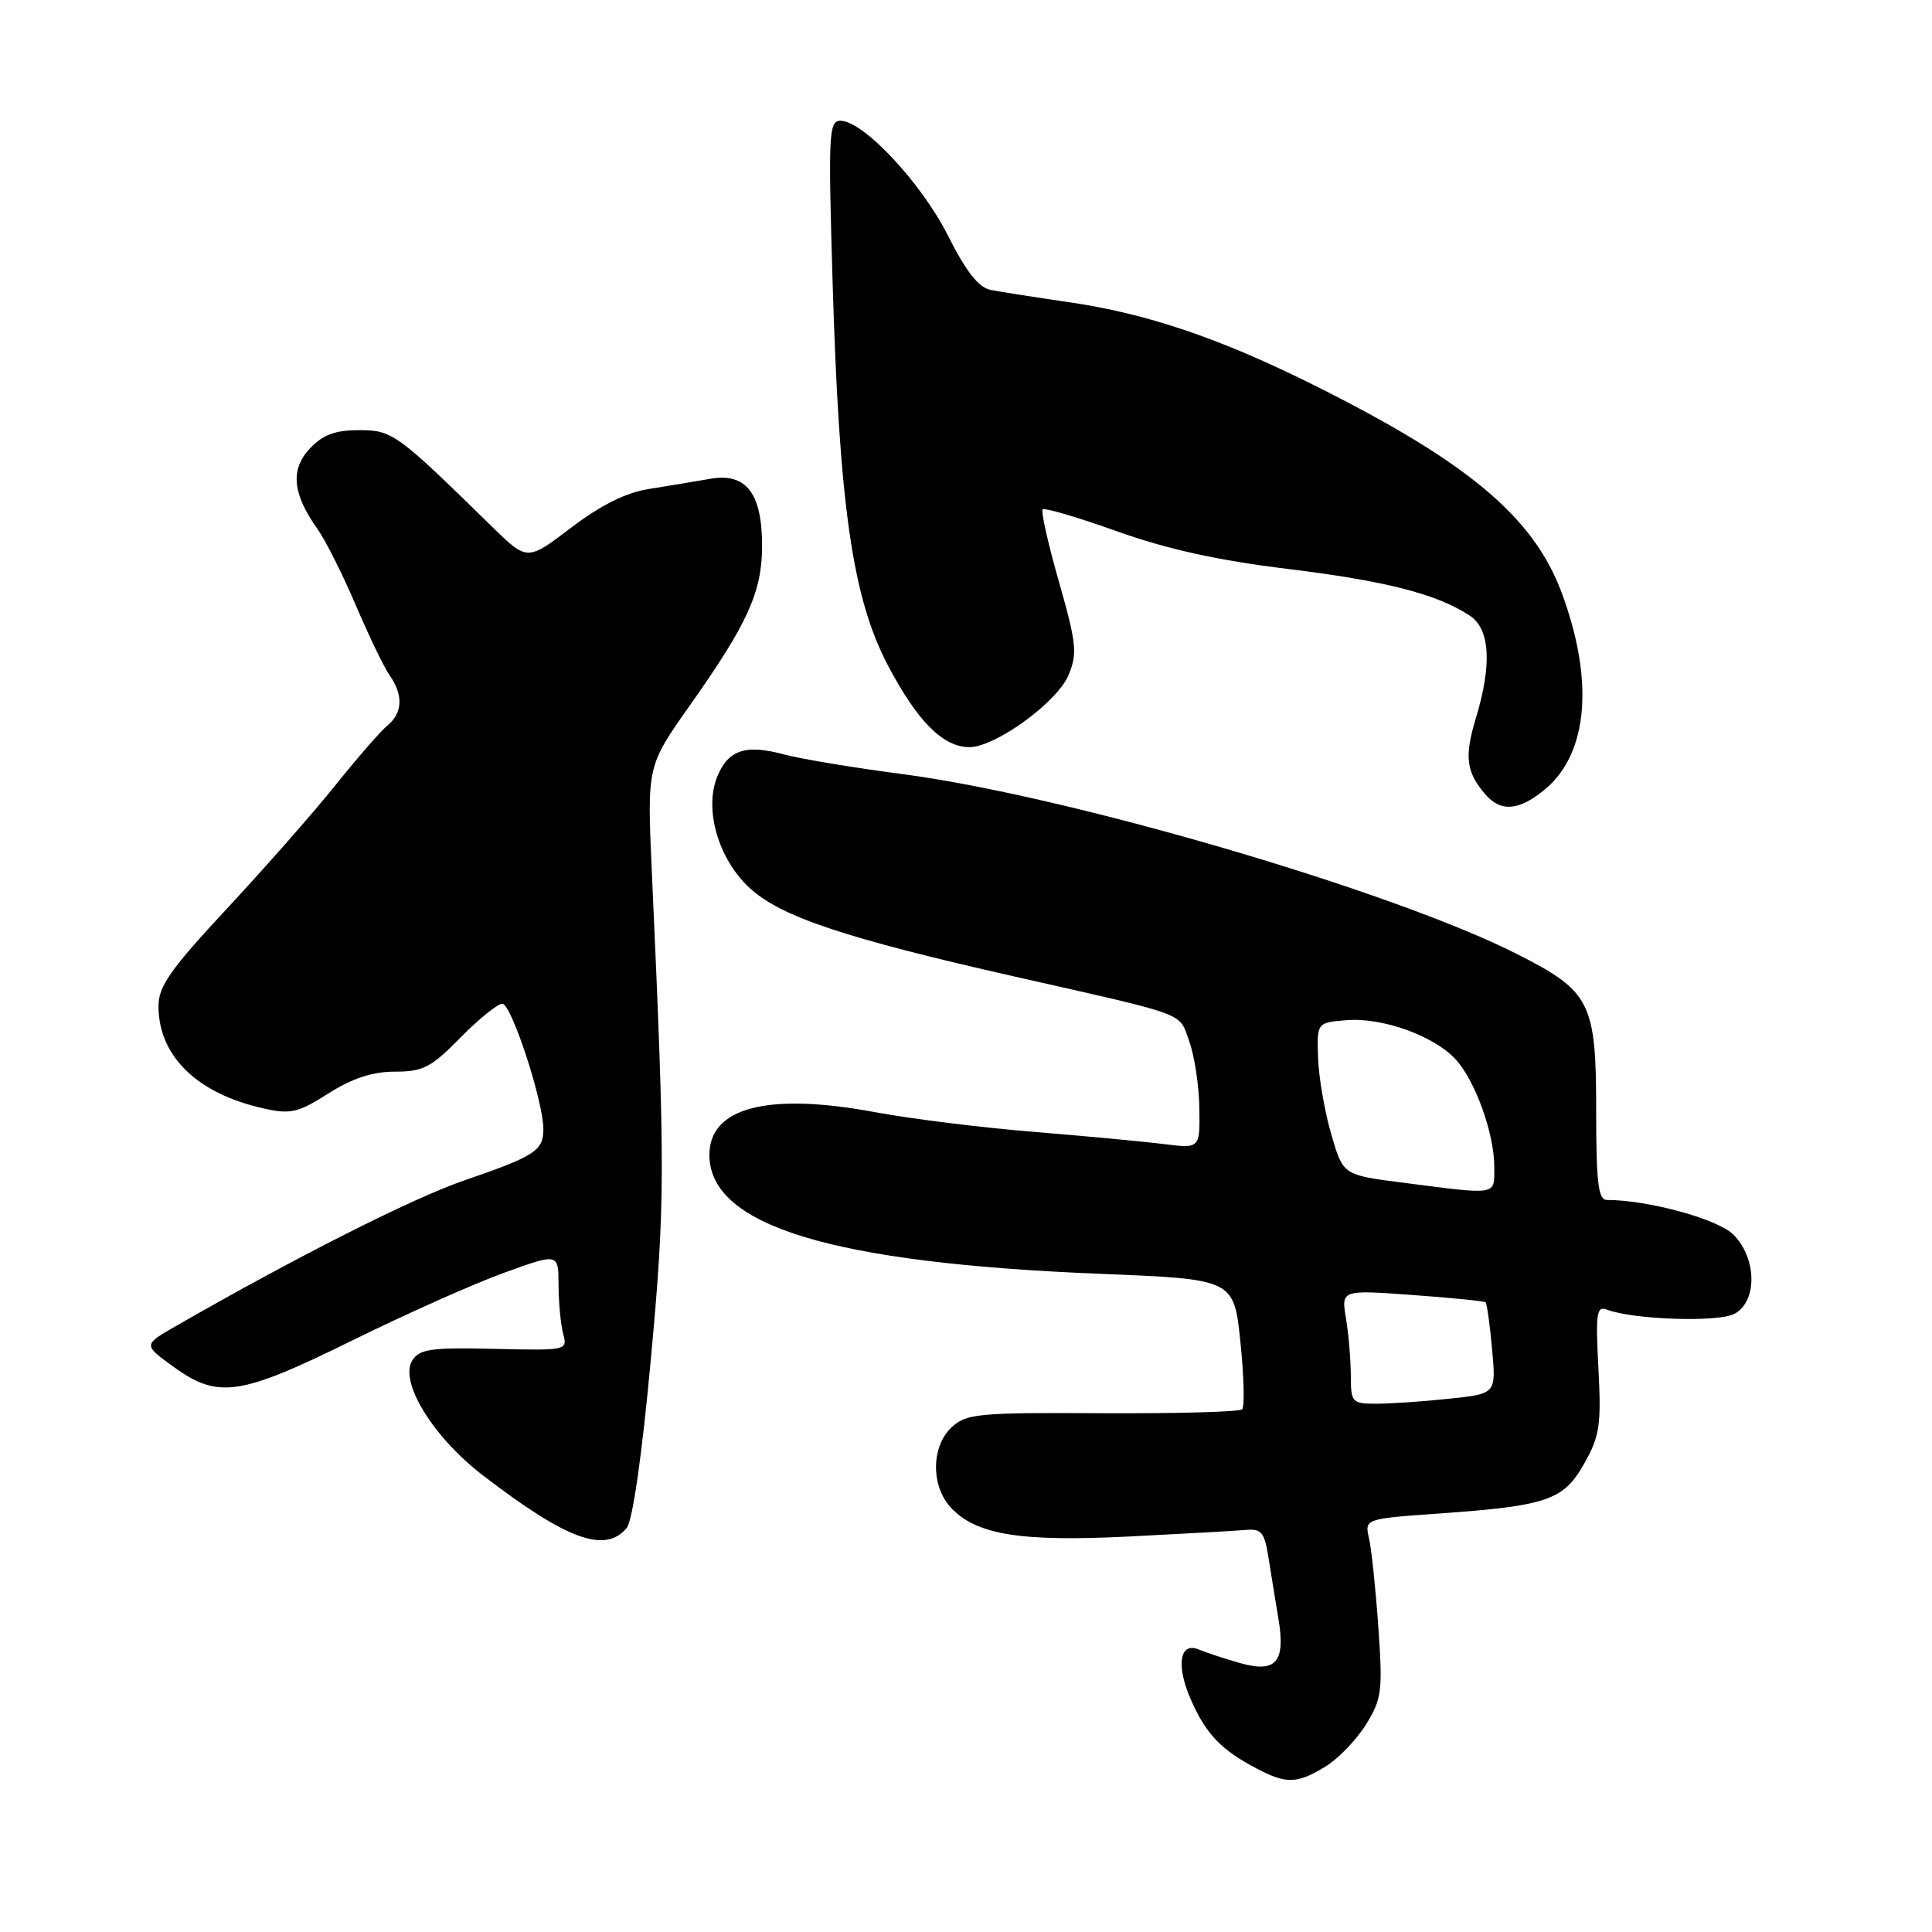 <?xml version="1.0" encoding="UTF-8" standalone="no"?>
<!DOCTYPE svg PUBLIC "-//W3C//DTD SVG 1.1//EN" "http://www.w3.org/Graphics/SVG/1.1/DTD/svg11.dtd" >
<svg xmlns="http://www.w3.org/2000/svg" xmlns:xlink="http://www.w3.org/1999/xlink" version="1.1" viewBox="0 0 256 256">
 <g >
 <path fill="currentColor"
d=" M 175.60 234.10 C 177.31 233.06 179.74 230.54 181.00 228.51 C 183.10 225.11 183.23 224.06 182.64 215.65 C 182.29 210.62 181.74 205.32 181.41 203.88 C 180.81 201.25 180.81 201.25 190.66 200.55 C 205.04 199.53 207.18 198.80 209.93 193.91 C 211.97 190.28 212.19 188.81 211.80 181.36 C 211.41 173.99 211.55 173.00 212.93 173.53 C 216.35 174.86 227.68 175.24 229.82 174.09 C 232.88 172.46 232.81 166.72 229.68 163.59 C 227.62 161.53 218.38 159.00 212.92 159.00 C 211.77 159.00 211.50 156.70 211.50 147.08 C 211.50 132.79 210.76 131.34 200.94 126.38 C 184.32 117.98 141.45 105.44 119.56 102.57 C 113.11 101.73 106.05 100.55 103.87 99.96 C 98.81 98.60 96.51 99.36 95.06 102.85 C 93.26 107.21 95.17 113.84 99.35 117.68 C 103.49 121.48 112.00 124.32 134.50 129.41 C 157.83 134.69 156.16 134.07 157.59 138.01 C 158.28 139.93 158.88 143.90 158.92 146.84 C 159.00 152.19 159.00 152.19 154.25 151.60 C 151.64 151.27 143.88 150.54 137.00 149.98 C 130.12 149.42 120.68 148.25 116.01 147.38 C 101.79 144.72 94.00 146.72 94.00 153.02 C 94.00 162.43 110.20 167.36 145.84 168.79 C 163.50 169.50 163.50 169.50 164.36 177.81 C 164.83 182.38 164.93 186.40 164.59 186.74 C 164.26 187.08 155.93 187.31 146.09 187.26 C 129.63 187.16 128.04 187.31 126.10 189.12 C 123.38 191.65 123.33 196.91 126.00 199.77 C 129.35 203.36 135.18 204.31 149.50 203.60 C 156.65 203.24 163.62 202.85 164.99 202.73 C 167.17 202.53 167.55 202.99 168.10 206.50 C 168.45 208.70 169.03 212.30 169.40 214.50 C 170.36 220.24 169.08 221.72 164.30 220.36 C 162.21 219.76 159.77 218.96 158.88 218.58 C 156.28 217.47 155.79 220.73 157.85 225.34 C 159.86 229.83 161.81 231.86 166.50 234.33 C 170.43 236.41 171.87 236.37 175.60 234.10 Z  M 83.04 202.46 C 83.82 201.51 85.06 192.92 86.23 180.21 C 88.15 159.44 88.16 155.08 86.37 115.50 C 85.74 101.50 85.74 101.50 91.39 93.50 C 99.03 82.69 100.95 78.48 100.98 72.47 C 101.01 65.38 98.90 62.61 94.13 63.44 C 92.13 63.79 88.47 64.40 86.00 64.79 C 82.94 65.27 79.63 66.92 75.68 69.92 C 69.86 74.35 69.86 74.35 65.18 69.77 C 52.53 57.38 52.00 57.00 47.56 57.00 C 44.39 57.00 42.78 57.60 41.05 59.44 C 38.44 62.22 38.75 65.44 42.08 70.11 C 43.14 71.61 45.42 76.14 47.13 80.17 C 48.85 84.20 50.87 88.39 51.62 89.47 C 53.46 92.10 53.36 94.46 51.34 96.13 C 50.43 96.88 47.35 100.42 44.48 104.00 C 41.62 107.58 35.16 114.92 30.14 120.32 C 22.59 128.43 21.00 130.69 21.00 133.32 C 21.01 139.93 26.09 144.89 34.87 146.86 C 38.51 147.68 39.46 147.46 43.51 144.89 C 46.70 142.87 49.35 142.00 52.33 142.00 C 56.05 142.00 57.14 141.44 61.00 137.50 C 63.43 135.03 65.93 133.00 66.56 133.00 C 67.77 133.00 72.01 145.97 72.00 149.63 C 72.00 152.47 70.87 153.20 61.50 156.42 C 54.66 158.77 39.25 166.55 23.24 175.75 C 18.98 178.20 18.98 178.20 22.98 181.10 C 28.90 185.39 31.79 184.96 46.71 177.60 C 53.84 174.09 62.90 170.05 66.84 168.63 C 74.00 166.04 74.00 166.04 74.01 170.27 C 74.02 172.60 74.30 175.50 74.62 176.73 C 75.22 178.93 75.12 178.96 65.49 178.73 C 57.16 178.53 55.60 178.75 54.64 180.25 C 52.85 183.03 57.34 190.38 63.93 195.45 C 75.09 204.03 80.18 205.90 83.04 202.46 Z  M 204.79 104.53 C 210.46 99.76 211.24 90.07 206.90 78.46 C 203.17 68.49 194.49 61.22 174.26 51.11 C 161.67 44.82 151.96 41.53 141.50 40.02 C 137.10 39.38 132.49 38.66 131.25 38.41 C 129.67 38.10 128.00 35.97 125.60 31.20 C 122.08 24.22 114.39 16.00 111.36 16.00 C 109.82 16.00 109.74 17.76 110.32 37.25 C 111.20 67.01 112.96 79.22 117.63 88.12 C 121.56 95.59 124.95 99.00 128.46 99.00 C 131.90 99.00 140.09 93.04 141.59 89.45 C 142.78 86.59 142.64 85.26 140.32 77.10 C 138.88 72.07 137.91 67.76 138.16 67.50 C 138.42 67.25 142.87 68.56 148.06 70.42 C 154.70 72.78 161.39 74.26 170.58 75.38 C 183.55 76.96 190.37 78.70 194.73 81.56 C 197.45 83.34 197.73 88.03 195.53 95.27 C 194.02 100.25 194.28 102.31 196.81 105.25 C 198.88 107.66 201.32 107.44 204.79 104.53 Z  M 178.99 182.25 C 178.98 180.19 178.70 176.79 178.35 174.70 C 177.72 170.91 177.72 170.91 187.11 171.59 C 192.28 171.96 196.65 172.40 196.84 172.56 C 197.02 172.71 197.42 175.51 197.71 178.77 C 198.25 184.69 198.25 184.69 191.98 185.34 C 188.53 185.71 184.20 186.00 182.35 186.00 C 179.15 186.00 179.00 185.84 178.99 182.25 Z  M 185.73 156.69 C 177.96 155.69 177.96 155.69 176.39 150.26 C 175.52 147.28 174.74 142.73 174.65 140.17 C 174.50 135.50 174.50 135.50 178.42 135.18 C 183.13 134.79 189.90 137.21 192.82 140.30 C 195.45 143.11 198.00 150.16 198.00 154.63 C 198.00 158.46 198.62 158.35 185.73 156.69 Z "/>
</g>
</svg>